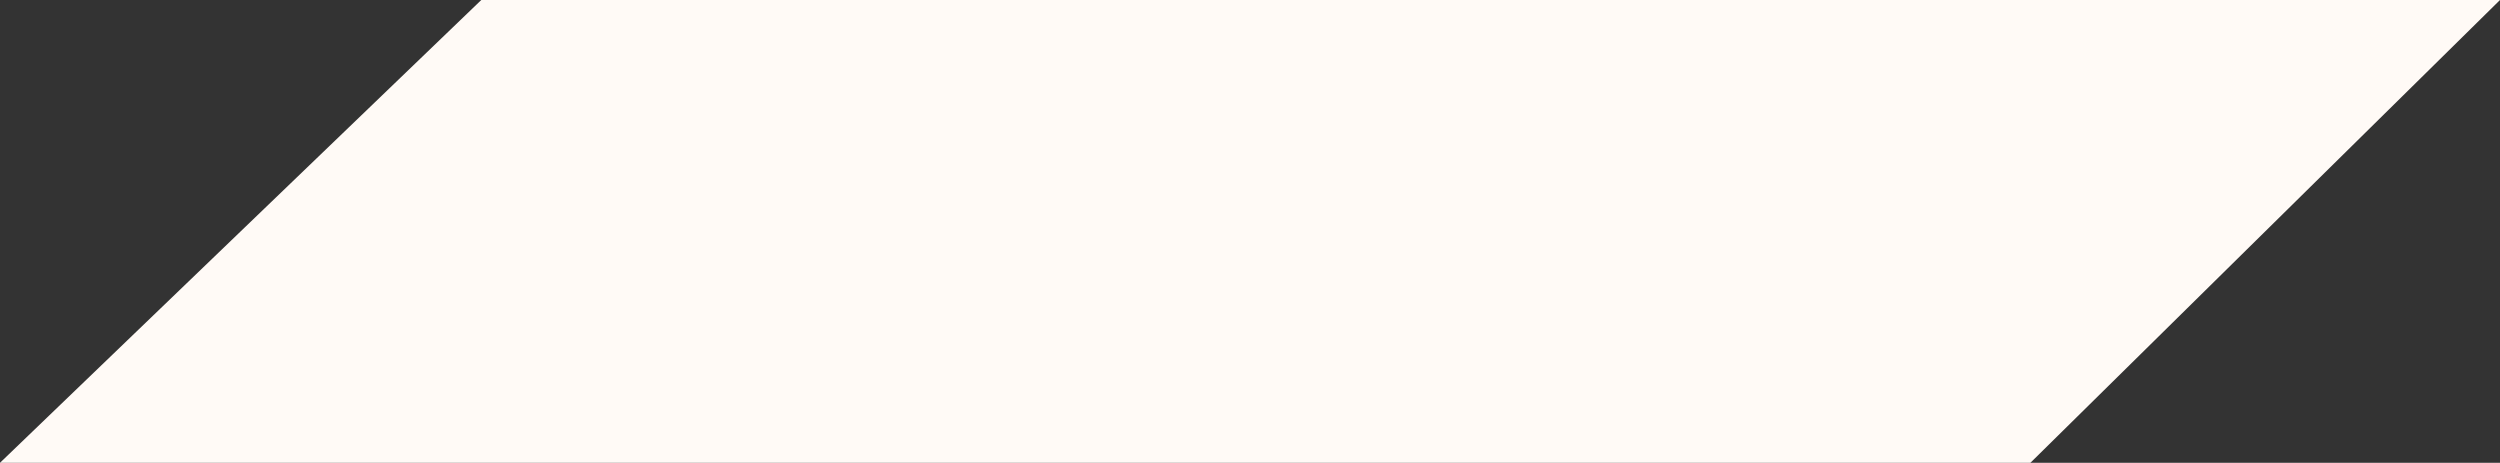 <svg xmlns="http://www.w3.org/2000/svg" viewBox="0 0 1572 291"><rect x="0" y="0" width="1572" height="291" fill="#333333" stroke="none"/><defs><style>.cls-1{fill:#fffaf6;}</style></defs><title>資產 24</title><g id="圖層_2" data-name="圖層 2"><g id="圖層_1-2" data-name="圖層 1"><polygon class="cls-1" points="1276.72 291 0 291 302.63 0 1572 0 1276.72 291"/></g></g></svg>